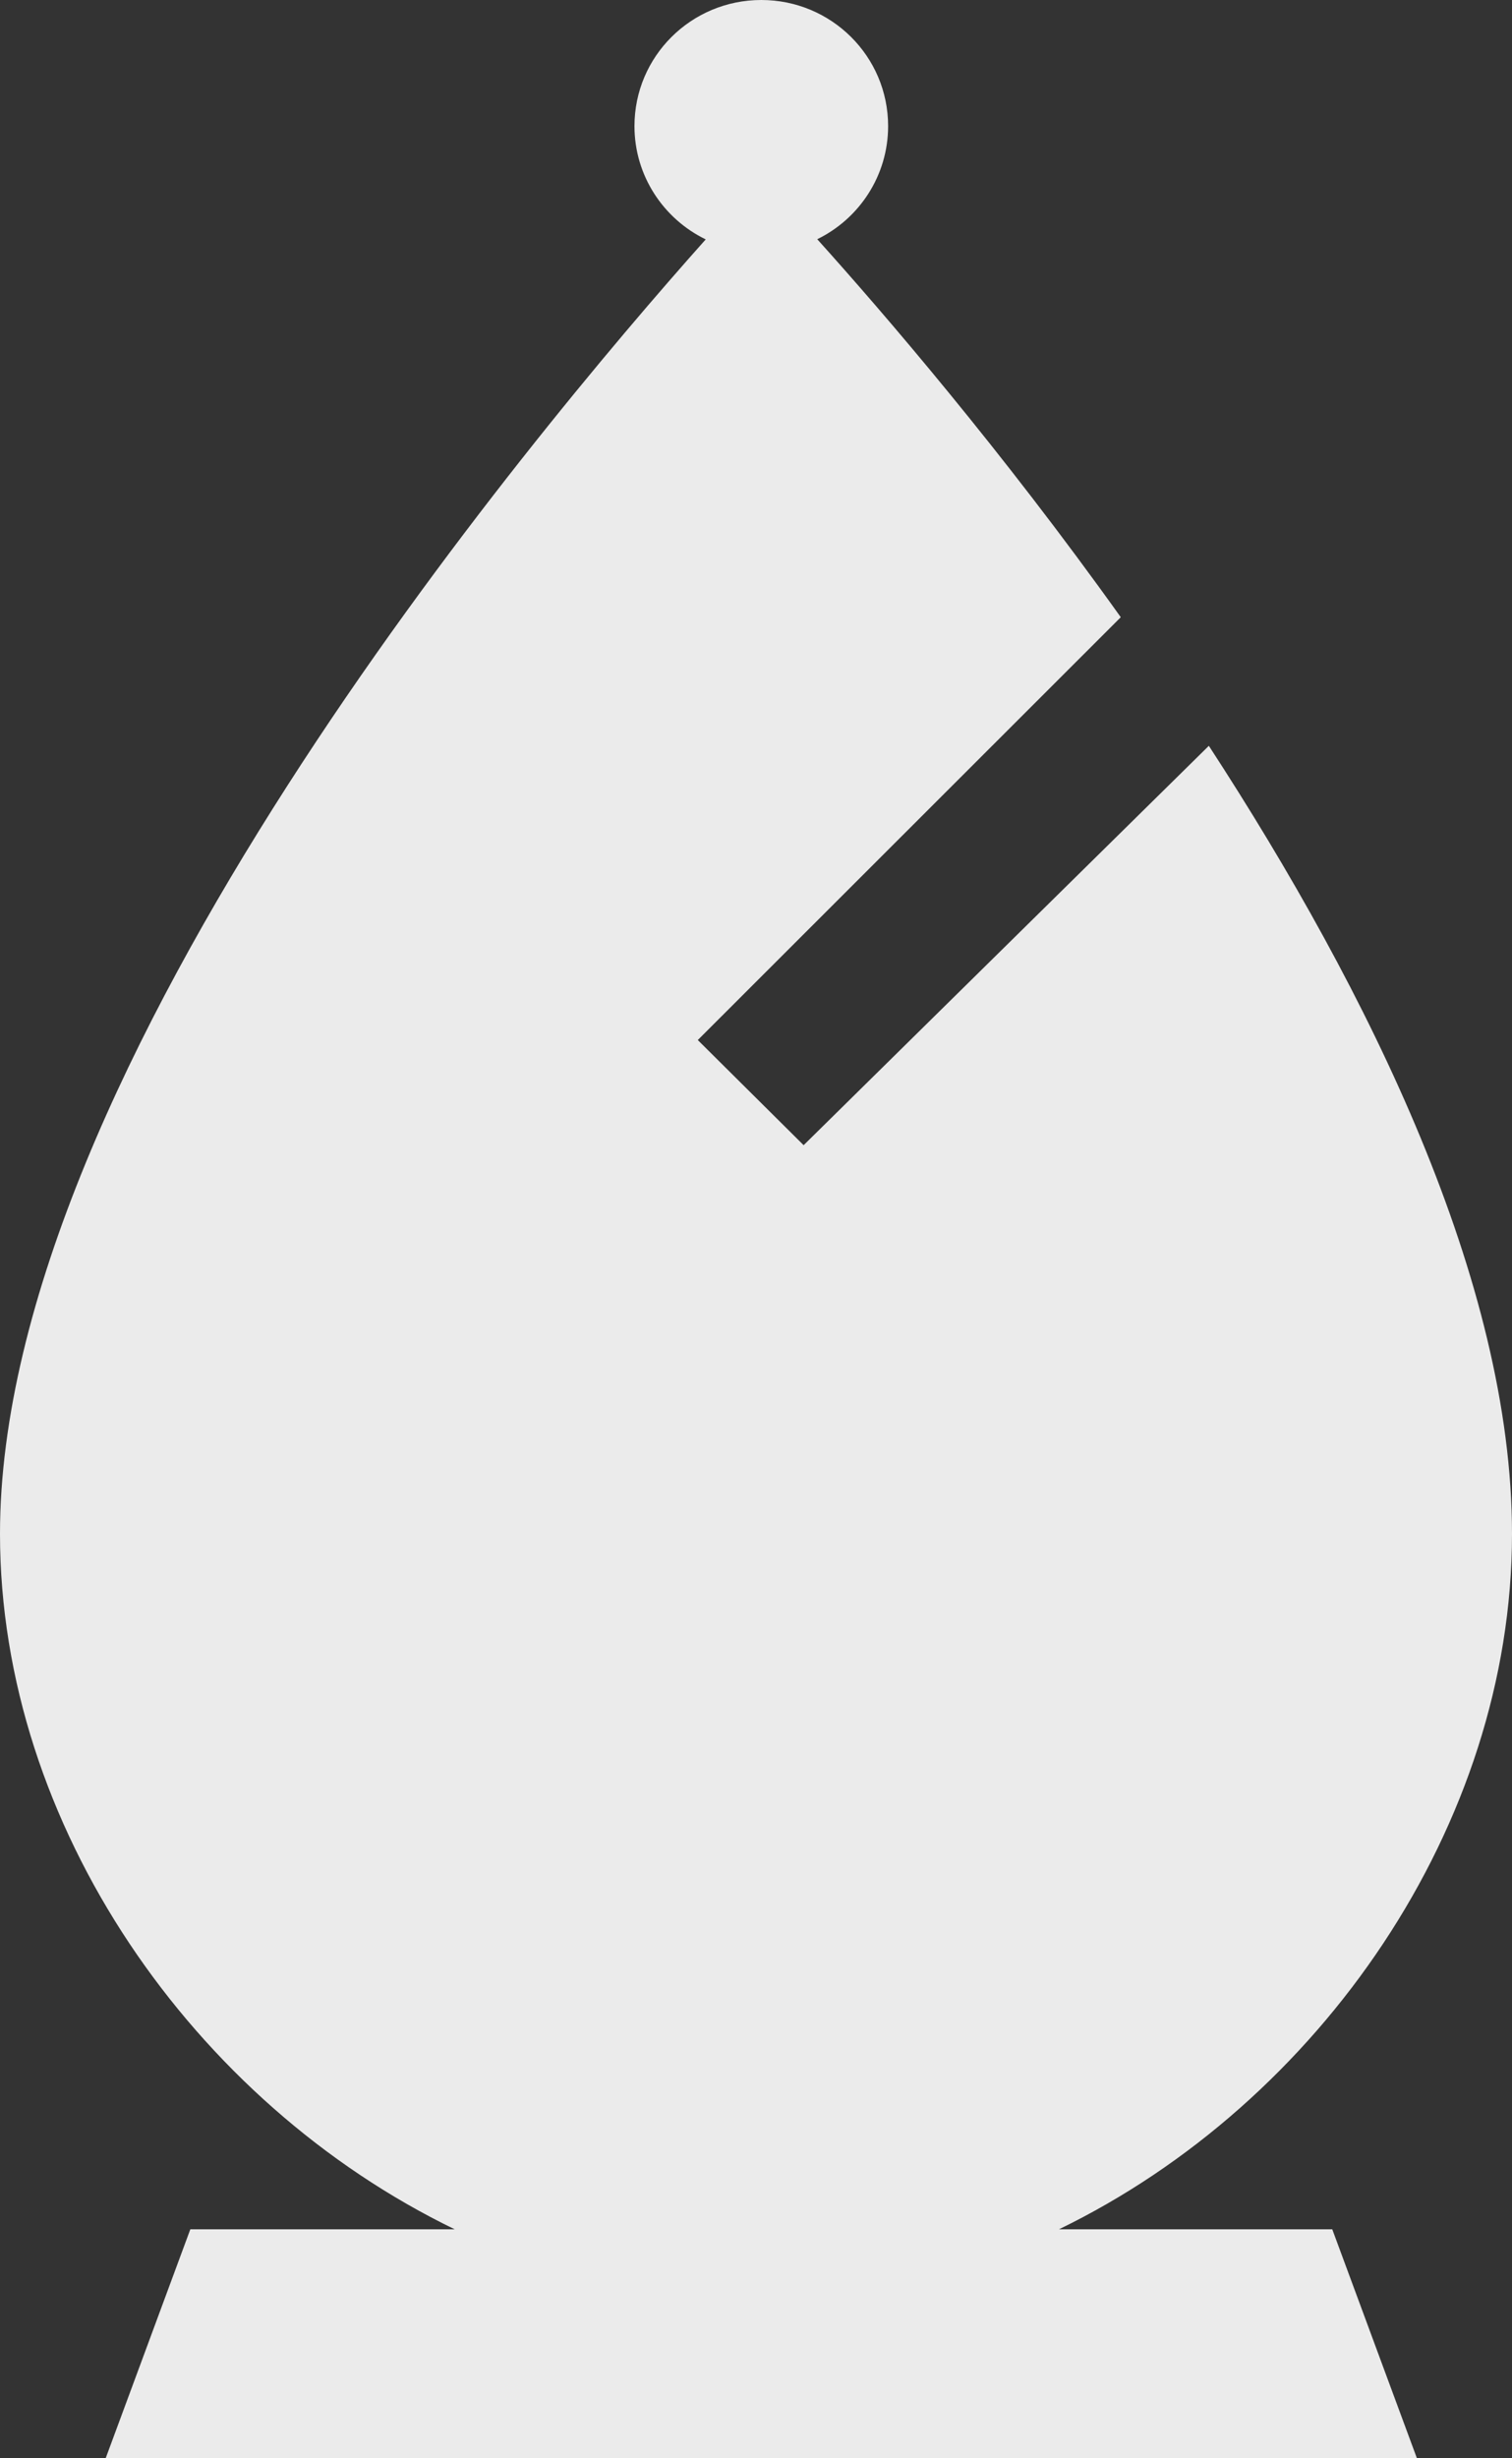<svg width="8" height="13" viewBox="0 0 8 13" fill="none" xmlns="http://www.w3.org/2000/svg">
<rect x="0" y="0" width="8" height="13" fill="#333333" stroke="none"/>
<path d="M4.324 1.265C4.546 1.157 4.699 0.929 4.699 0.667C4.699 0.298 4.399 0 4.028 0C3.657 0 3.357 0.298 3.357 0.667C3.357 0.93 3.511 1.158 3.734 1.266C2.806 2.306 0 5.654 0 8.111C0 9.653 1.024 11.12 2.406 11.789H1.007L0.559 13H7.497L7.049 11.789H5.603C6.982 11.12 8 9.653 8 8.111C8 6.78 7.246 5.249 6.396 3.944L4.252 6.056L3.692 5.5L5.93 3.264C5.298 2.379 4.677 1.657 4.324 1.265Z" fill="#EBEBEB"/>
</svg>
